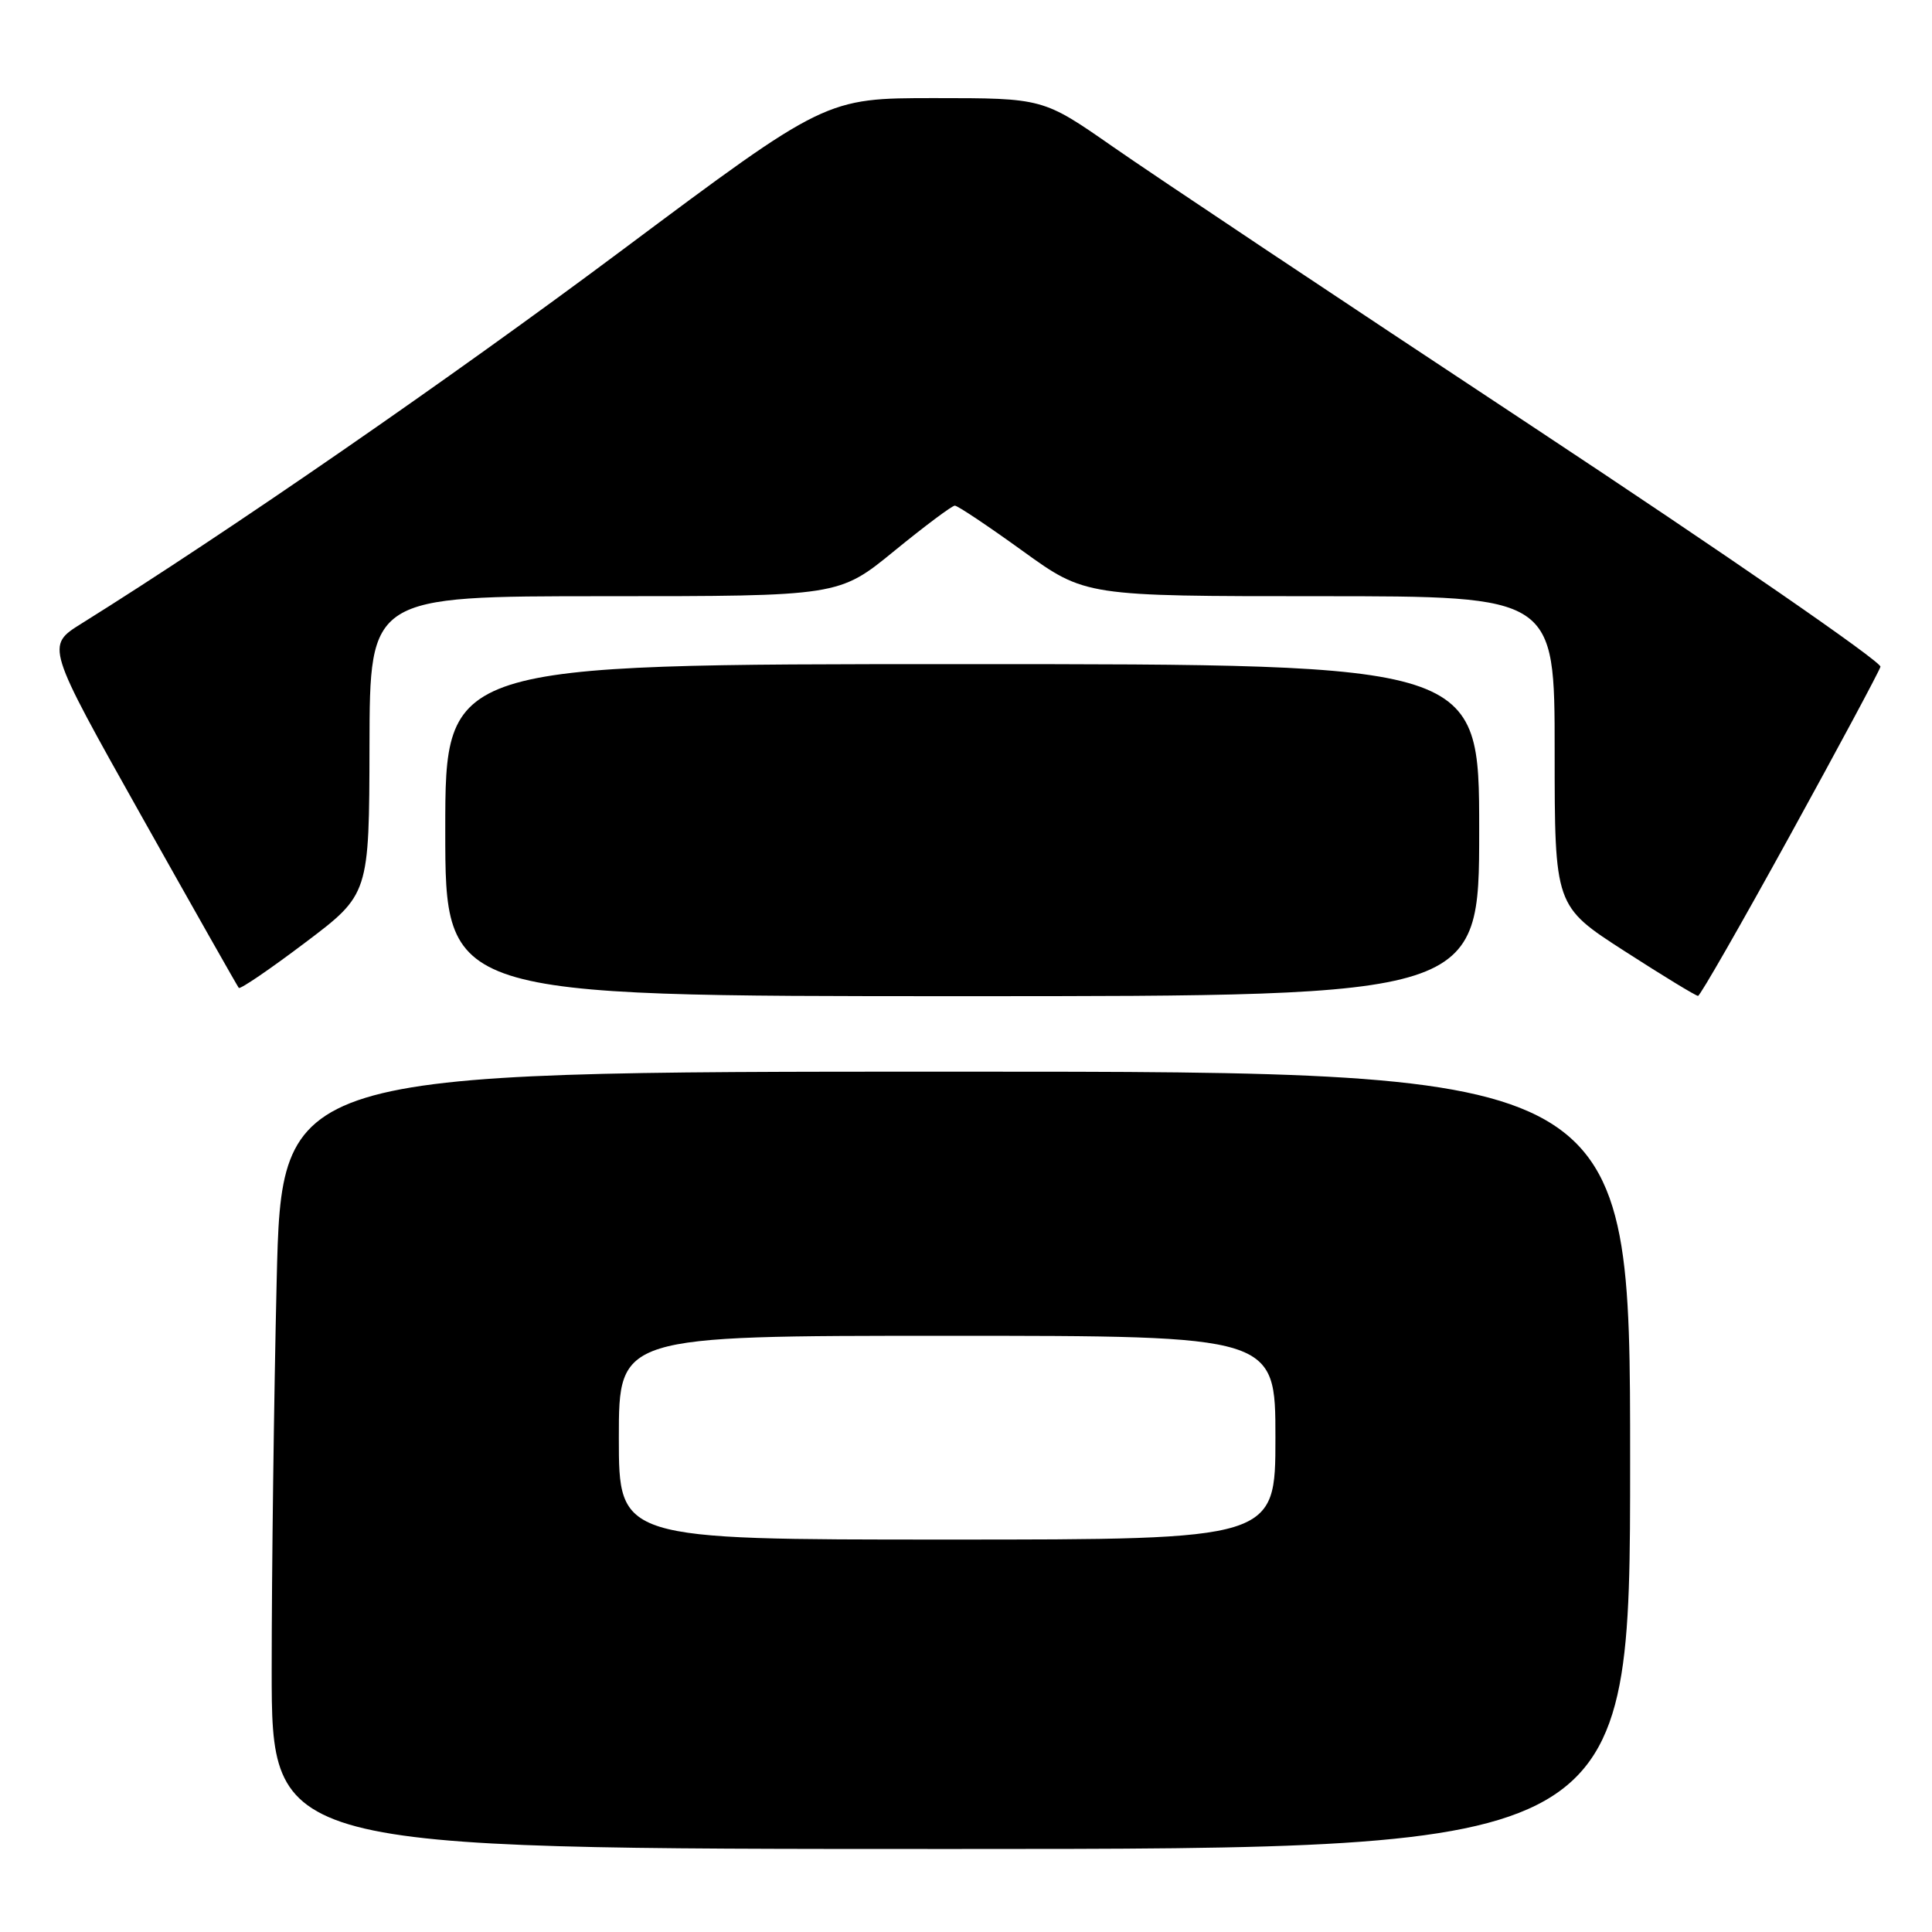 <?xml version="1.0" encoding="UTF-8" standalone="no"?>
<!DOCTYPE svg PUBLIC "-//W3C//DTD SVG 1.1//EN" "http://www.w3.org/Graphics/SVG/1.1/DTD/svg11.dtd" >
<svg xmlns="http://www.w3.org/2000/svg" xmlns:xlink="http://www.w3.org/1999/xlink" version="1.1" viewBox="0 0 256 256">
 <g >
 <path fill="currentColor"
d=" M 216.00 193.50 C 216.00 142.00 216.00 142.00 126.66 142.00 C 37.32 142.00 37.32 142.00 36.66 169.75 C 36.30 185.01 36.00 208.19 36.00 221.25 C 36.00 245.00 36.00 245.00 126.00 245.00 C 216.00 245.00 216.00 245.00 216.00 193.50 Z  M 196.00 110.00 C 196.00 88.00 196.00 88.00 127.50 88.00 C 59.00 88.00 59.00 88.00 59.00 110.00 C 59.00 132.00 59.00 132.00 127.50 132.00 C 196.00 132.00 196.00 132.00 196.00 110.00 Z  M 237.17 110.72 C 243.59 99.05 248.99 88.98 249.17 88.35 C 249.35 87.72 228.61 73.40 203.07 56.52 C 177.53 39.65 152.49 22.96 147.43 19.42 C 138.21 13.00 138.21 13.00 123.81 13.00 C 109.41 13.00 109.41 13.00 82.45 33.13 C 59.69 50.14 30.11 70.57 10.79 82.63 C 6.08 85.57 6.08 85.57 18.69 108.03 C 25.63 120.39 31.46 130.68 31.64 130.90 C 31.82 131.12 35.78 128.42 40.44 124.90 C 48.92 118.50 48.92 118.50 48.96 98.75 C 49.00 79.00 49.00 79.00 80.08 79.00 C 111.16 79.00 111.16 79.00 118.50 73.00 C 122.54 69.70 126.15 67.00 126.52 67.00 C 126.89 67.00 130.93 69.70 135.50 73.00 C 143.81 79.00 143.81 79.00 174.91 79.00 C 206.00 79.00 206.00 79.00 206.00 99.53 C 206.00 120.06 206.00 120.06 215.25 126.02 C 220.34 129.30 224.72 131.97 225.00 131.96 C 225.28 131.95 230.75 122.39 237.17 110.72 Z  M 82.00 190.50 C 82.00 177.00 82.00 177.00 125.50 177.00 C 169.00 177.00 169.00 177.00 169.00 190.50 C 169.00 204.00 169.00 204.00 125.50 204.00 C 82.00 204.00 82.00 204.00 82.00 190.50 Z "/>
</g>
</svg>